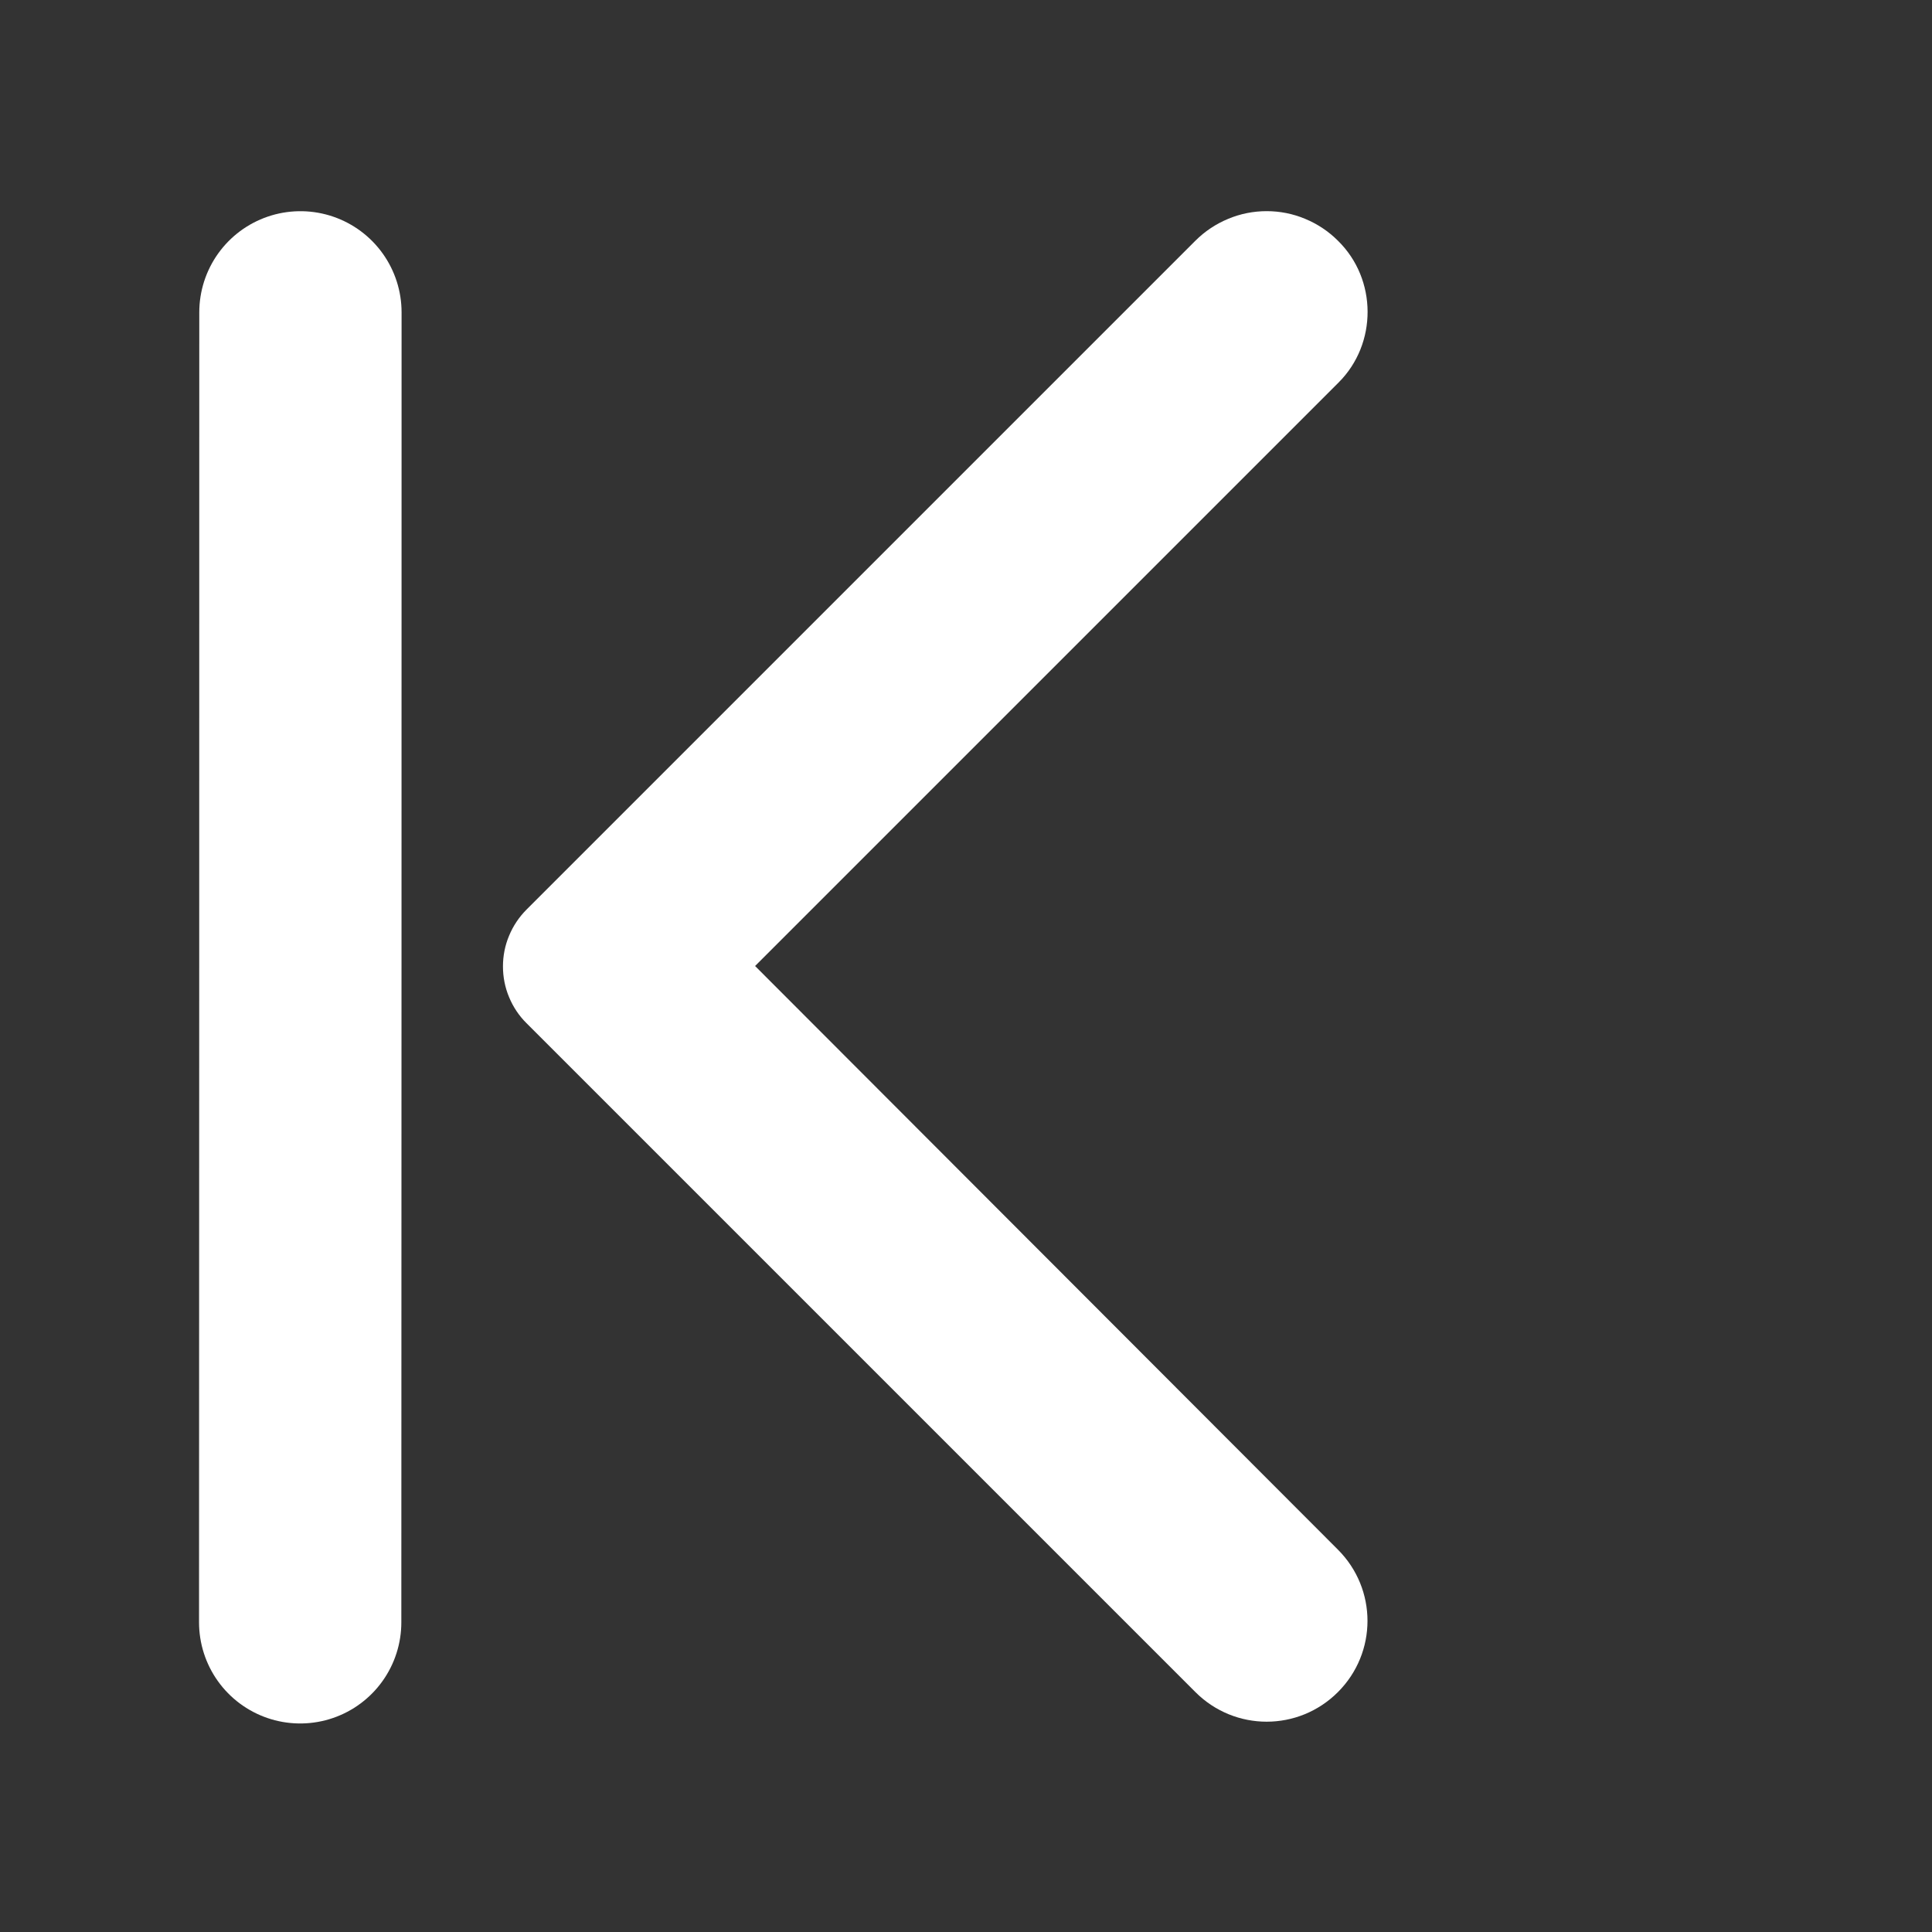 <?xml version="1.0" encoding="UTF-8" standalone="no"?>
<svg
   width="24"
   height="24"
   viewBox="0 0 24 24"
   fill="none"
   version="1.1"
   id="svg1839"
   sodipodi:docname="go-rewind.svg"
   inkscape:version="1.2.2 (b0a8486541, 2022-12-01)"
   xmlns:inkscape="http://www.inkscape.org/namespaces/inkscape"
   xmlns:sodipodi="http://sodipodi.sourceforge.net/DTD/sodipodi-0.dtd"
   xmlns:xlink="http://www.w3.org/1999/xlink"
   xmlns="http://www.w3.org/2000/svg"
   xmlns:svg="http://www.w3.org/2000/svg">
  <rect x="0" y="0" width="24" height="24" fill="#333333" stroke="none"/>
  <sodipodi:namedview
     id="namedview1841"
     pagecolor="#ffffff"
     bordercolor="#ffffff"
     borderopacity="1"
     inkscape:showpageshadow="0"
     inkscape:pageopacity="0"
     inkscape:pagecheckerboard="0"
     inkscape:deskcolor="#ffffff"
     showgrid="false"
     inkscape:zoom="30.958333"
     inkscape:cx="9.3674293"
     inkscape:cy="12"
     inkscape:window-width="1670"
     inkscape:window-height="907"
     inkscape:window-x="0"
     inkscape:window-y="0"
     inkscape:window-maximized="1"
     inkscape:current-layer="svg1839" />
  <path
     d="M16.62 2.99C16.504 2.874 16.366 2.782 16.214 2.719C16.062 2.655 15.899 2.623 15.735 2.623C15.571 2.623 15.408 2.655 15.256 2.719C15.104 2.782 14.966 2.874 14.85 2.99L6.54 11.3C6.447 11.393 6.374 11.503 6.324 11.624C6.273 11.745 6.248 11.874 6.248 12.005C6.248 12.136 6.273 12.266 6.324 12.387C6.374 12.508 6.447 12.618 6.54 12.71L14.85 21.02C15.34 21.51 16.13 21.51 16.62 21.02C17.11 20.53 17.11 19.74 16.62 19.25L9.38 12L16.63 4.75C17.11 4.27 17.11 3.47 16.62 2.99Z"
     fill="url(#paint0_linear)"
     id="path1830" />
  <defs
     id="defs1837">
    <linearGradient
       id="paint0_linear"
       x1="16.957"
       y1="2.742"
       x2="0.972"
       y2="11.816"
       gradientUnits="userSpaceOnUse">
      <stop
         stop-color="#ffffff"
         id="stop1832" />
      <stop
         offset="1"
         stop-color="#ffffff"
         id="stop1834" />
    </linearGradient>
    <linearGradient
       inkscape:collect="always"
       xlink:href="#linearGradient1784"
       id="linearGradient1786"
       x1="20.925"
       y1="4.727"
       x2="18.409"
       y2="20.07"
       gradientUnits="userSpaceOnUse"
       gradientTransform="translate(-15.936,0.021)" />
    <linearGradient
       inkscape:collect="always"
       id="linearGradient1784">
      <stop
         style="stop-color:#ffffff;stop-opacity:1;"
         offset="0"
         id="stop1780" />
      <stop
         style="stop-color:#ffffff;stop-opacity:1;"
         offset="1"
         id="stop1782" />
    </linearGradient>
  </defs>
  <path
     style="fill:#ffffff;fill-opacity:1;stroke:url(#linearGradient1786);stroke-width:2.513;stroke-linecap:round;stroke-dasharray:none;stroke-opacity:1"
     d="m 3.732,3.88 c -3.3e-5,5.511 -0.001,10.763 -0.003,16.273"
     id="path447"
     sodipodi:nodetypes="cc" />
</svg>

